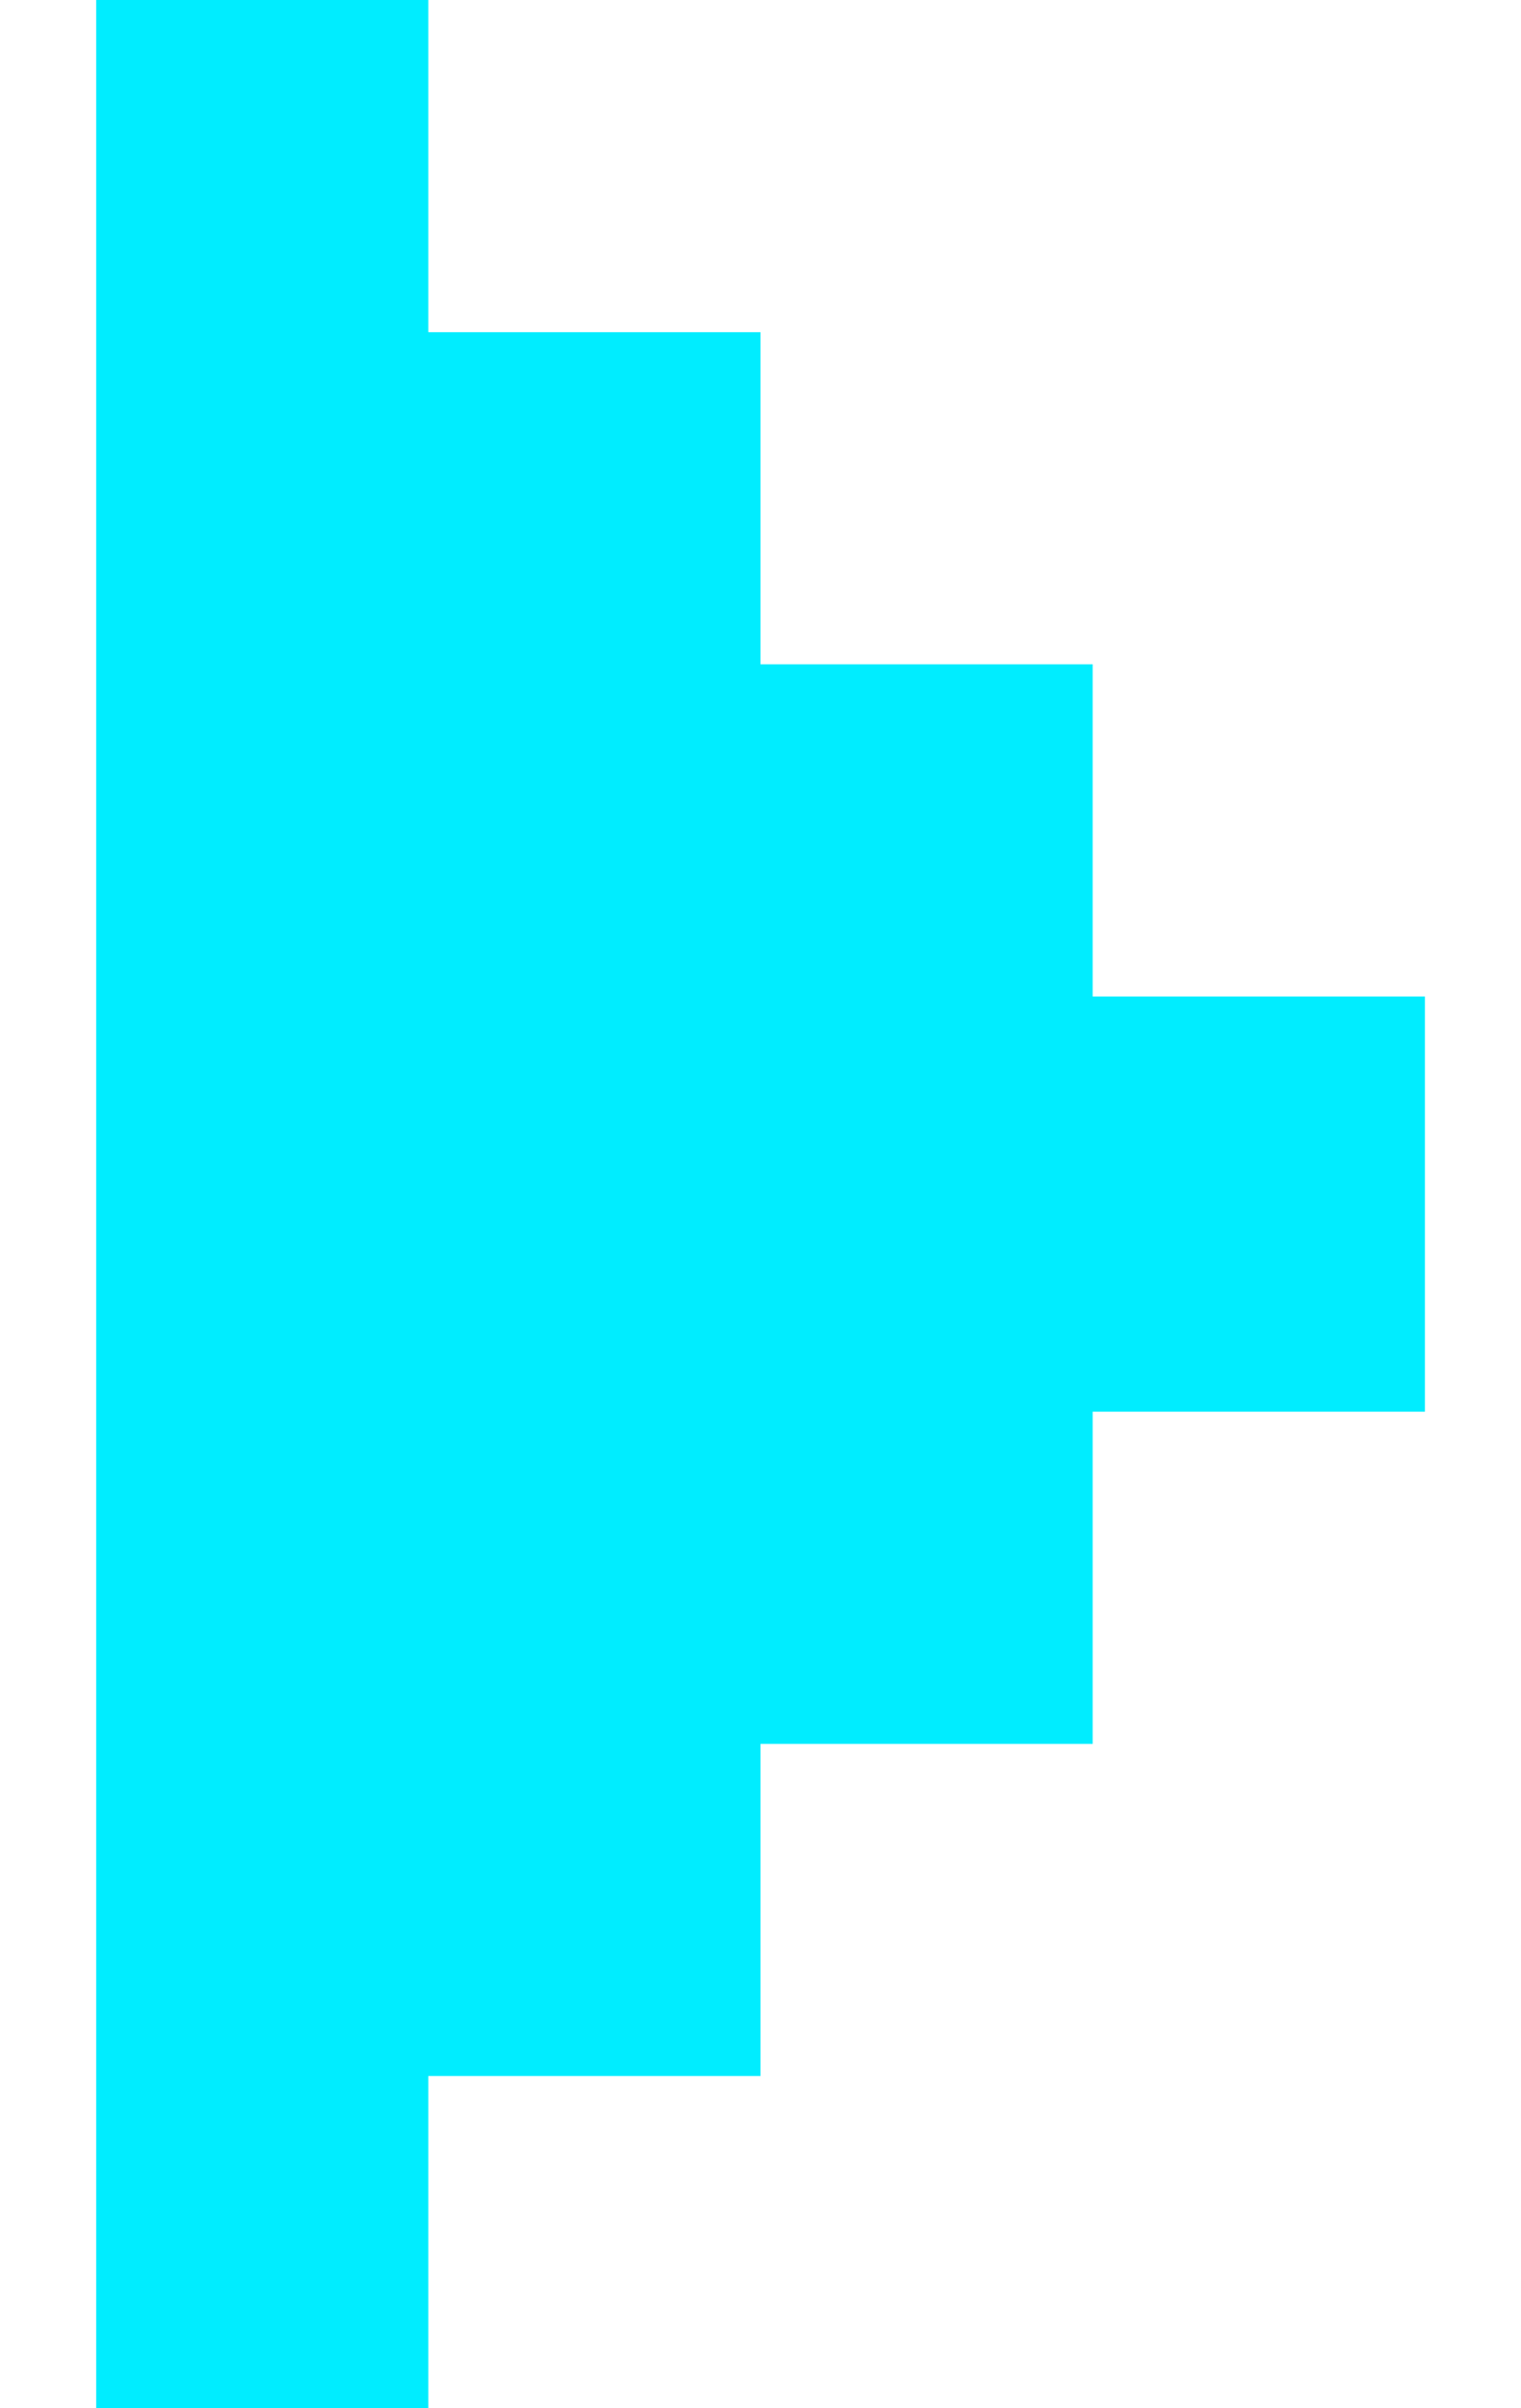 <svg width="12" height="19" viewBox="0 0 12 19" fill="none" xmlns="http://www.w3.org/2000/svg">
<path fill-rule="evenodd" clip-rule="evenodd" d="M3.379 0H0.759V19H3.379V16.379H6V13.759H8.621V11.138H11.242V7.862H8.621V5.241H6V2.621H3.379V0Z" fill="#00EDFF"/>
</svg>
